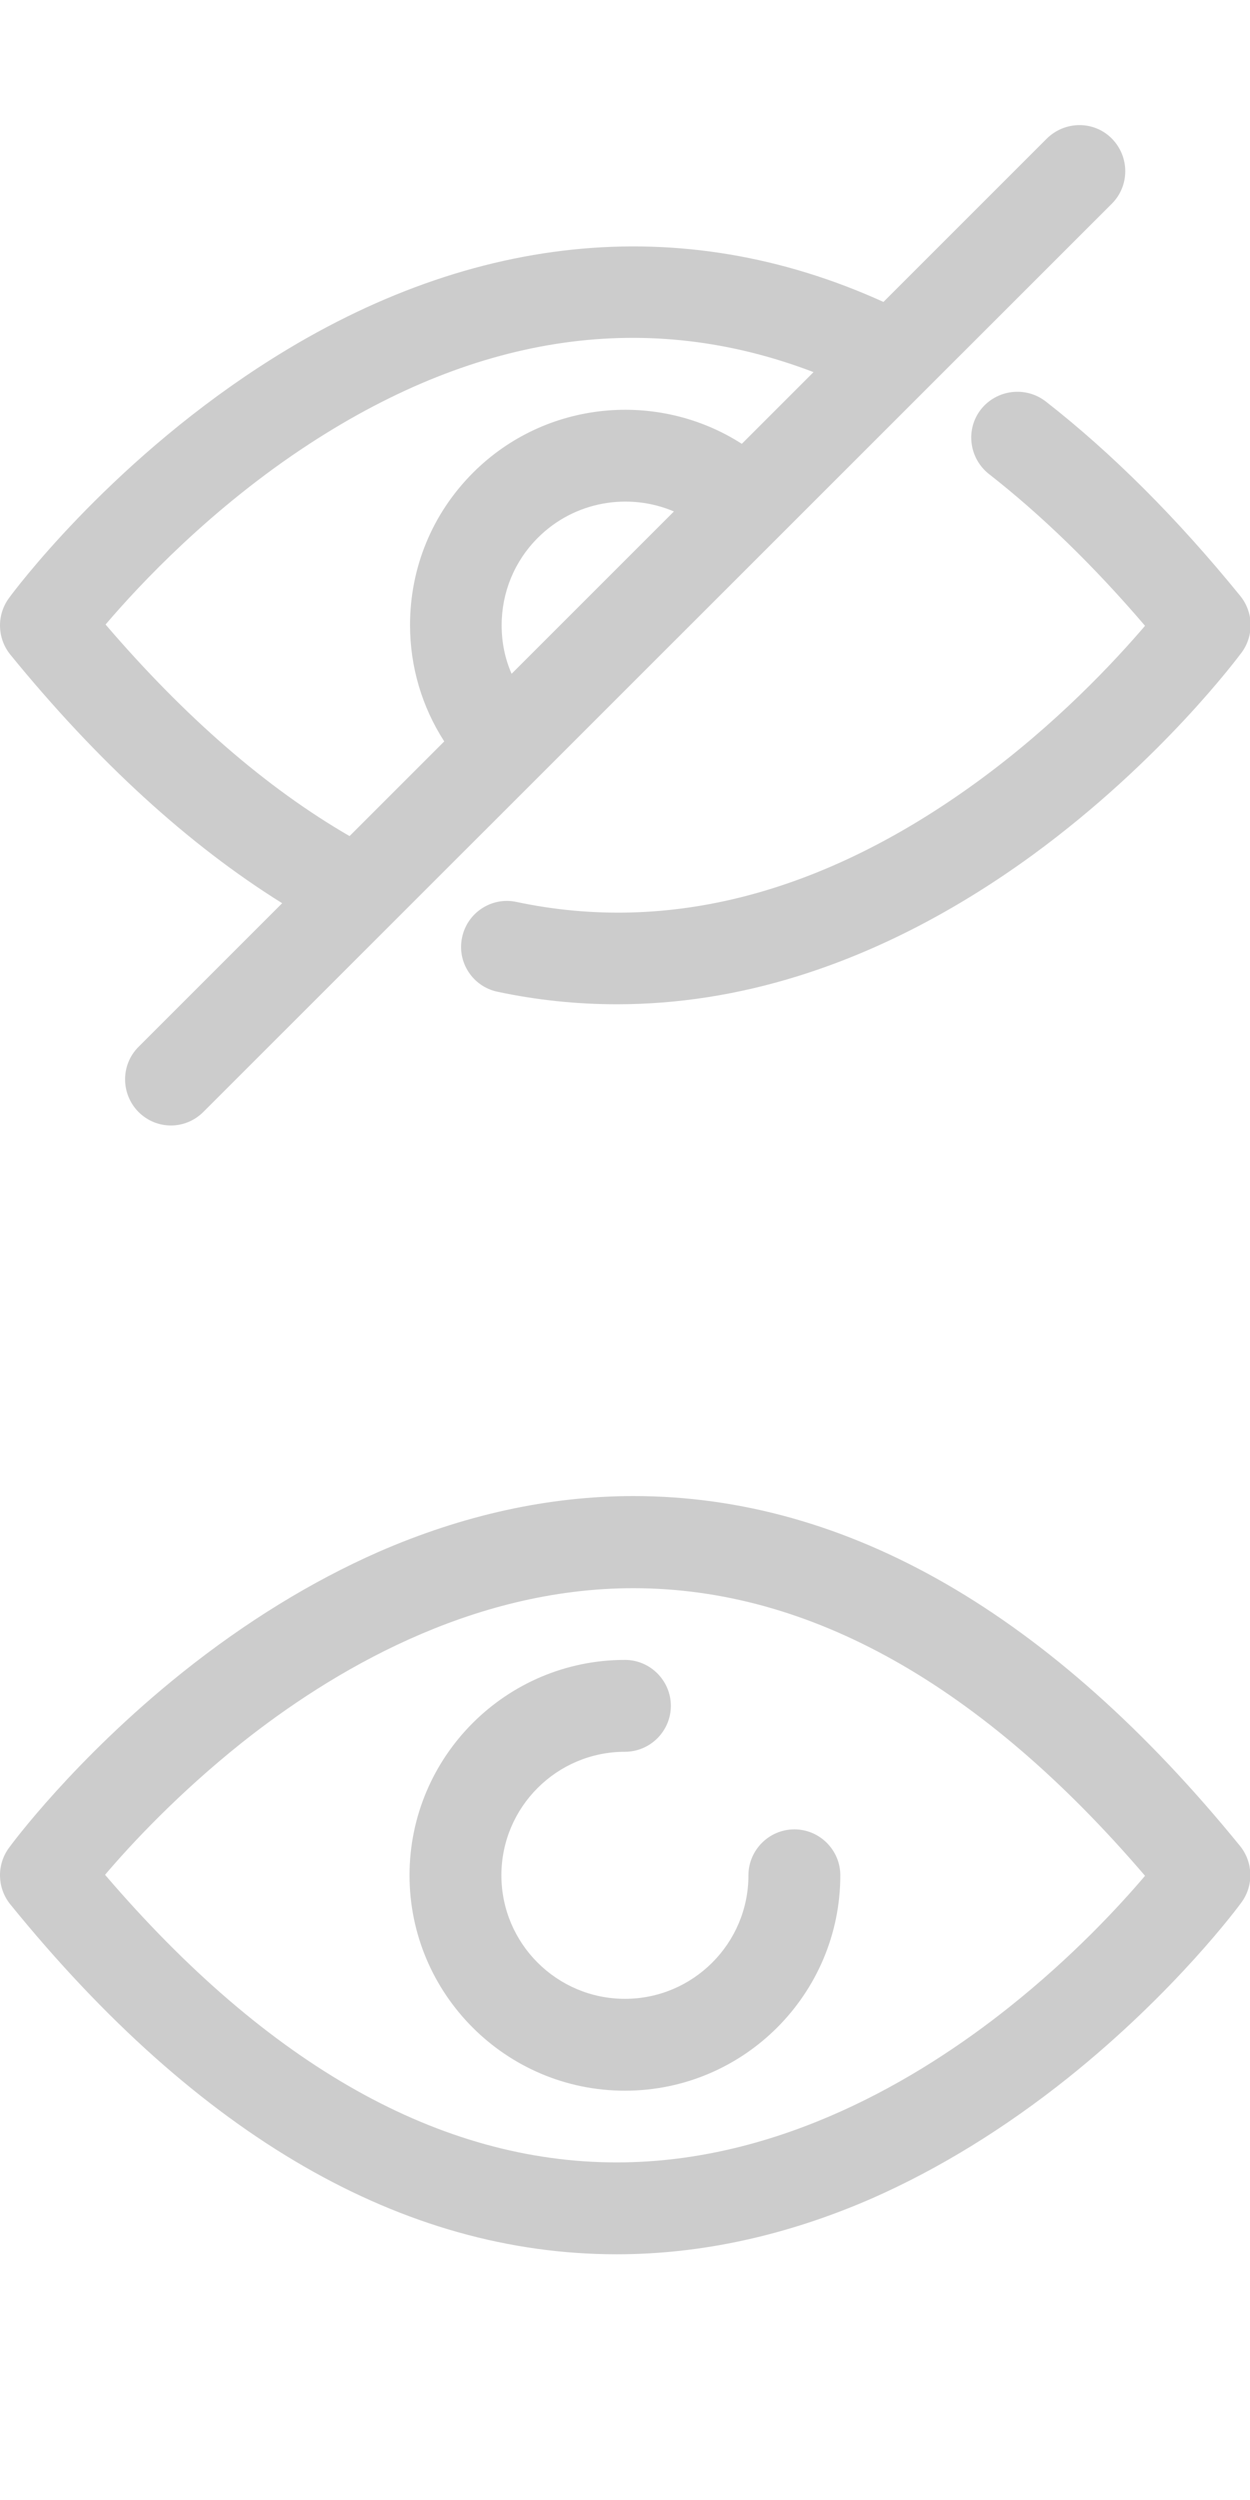 <?xml version="1.0" encoding="UTF-8" standalone="no"?>
<!-- Generator: Gravit.io -->

<svg
   xmlns:dc="http://purl.org/dc/elements/1.1/"
   xmlns:cc="http://creativecommons.org/ns#"
   xmlns:rdf="http://www.w3.org/1999/02/22-rdf-syntax-ns#"
   xmlns:svg="http://www.w3.org/2000/svg"
   xmlns="http://www.w3.org/2000/svg"
   xmlns:sodipodi="http://sodipodi.sourceforge.net/DTD/sodipodi-0.dtd"
   xmlns:inkscape="http://www.inkscape.org/namespaces/inkscape"
   style="isolation:isolate"
   viewBox="0 0 24 48"
   width="24"
   height="48"
   version="1.1"
   id="svg21"
   sodipodi:docname="show_password.svg"
   inkscape:version="0.92.4 (unknown)">
  <sodipodi:namedview
     pagecolor="#ffffff"
     bordercolor="#666666"
     borderopacity="1"
     objecttolerance="10"
     gridtolerance="10"
     guidetolerance="10"
     inkscape:pageopacity="0"
     inkscape:pageshadow="2"
     inkscape:window-width="1920"
     inkscape:window-height="1011"
     id="namedview23"
     showgrid="false"
     inkscape:zoom="2.4583333"
     inkscape:cx="37.901577"
     inkscape:cy="-24.28774"
     inkscape:window-x="0"
     inkscape:window-y="0"
     inkscape:window-maximized="1"
     inkscape:current-layer="svg21" />
  <defs
     id="defs5">
    <clipPath
       id="_clipPath_e5XAghPKYYSn24GgIGqJhTNi3lazPClv">
      <rect
         width="24"
         height="48"
         id="rect2" />
    </clipPath>
  </defs>
  <g
     transform="matrix(0.049,0,0,0.049,7.34328e-6,24)"
     id="g4749"
     style="fill:#cccccc;fill-opacity:1">
    <g
       id="g4683"
       style="fill:#cccccc;fill-opacity:1">
	<g
   id="g4681"
   style="fill:#cccccc;fill-opacity:1">
		<path
   inkscape:connector-curvature="0"
   d="m 485.967,233.617 c -74,-91 -153.9,-137.2 -237.7,-137.2 -33.2,0 -66.8,7.4 -100,21.9 -26.1,11.5 -52,27.4 -76.9,47.3 -42.1,33.7 -66.9,67.3 -67.9,68.7 -4.8,6.6 -4.6,15.6 0.5,22 73.9,91.1 153.9,137.2 237.7,137.2 33.2,0 66.8,-7.4 100,-21.9 26.1,-11.5 52,-27.4 76.9,-47.3 42.1,-33.7 66.9,-67.3 67.9,-68.7 4.8,-6.6 4.6,-15.6 -0.5,-22 z m -90.7,63.2 c -34.8,27.7 -89.6,60.7 -153.6,60.7 -69.1,0 -136.5,-37.9 -200.5,-112.7 10.1,-11.9 28.6,-31.8 53.4,-51.6 34.8,-27.7 89.6,-60.7 153.6,-60.7 69.1,0 136.5,37.9 200.5,112.7 -10.1,11.9 -28.6,31.9 -53.4,51.6 z"
   id="path4679"
   style="fill:#cccccc;fill-opacity:1" />

	</g>

</g>
    <g
       id="g4689"
       style="fill:#cccccc;fill-opacity:1">
	<g
   id="g4687"
   style="fill:#cccccc;fill-opacity:1">
		<path
   inkscape:connector-curvature="0"
   d="m 311.267,227.017 c -9.9,0 -18,8.1 -18,18 0,26.7 -21.7,48.4 -48.4,48.4 -26.7,0 -48.4,-21.7 -48.4,-48.4 0,-26.7 21.7,-48.4 48.4,-48.4 9.9,0 18,-8.1 18,-18 0,-9.9 -8.1,-18 -18,-18 -46.6,0 -84.4,37.9 -84.4,84.4 0,46.5 37.8,84.4 84.4,84.4 46.6,0 84.4,-37.9 84.4,-84.4 0,-9.9 -8.1,-18 -18,-18 z"
   id="path4685"
   style="fill:#cccccc;fill-opacity:1" />

	</g>

</g>
    <g
       id="g4691"
       style="fill:#cccccc;fill-opacity:1">
</g>
    <g
       id="g4693"
       style="fill:#cccccc;fill-opacity:1">
</g>
    <g
       id="g4695"
       style="fill:#cccccc;fill-opacity:1">
</g>
    <g
       id="g4697"
       style="fill:#cccccc;fill-opacity:1">
</g>
    <g
       id="g4699"
       style="fill:#cccccc;fill-opacity:1">
</g>
    <g
       id="g4701"
       style="fill:#cccccc;fill-opacity:1">
</g>
    <g
       id="g4703"
       style="fill:#cccccc;fill-opacity:1">
</g>
    <g
       id="g4705"
       style="fill:#cccccc;fill-opacity:1">
</g>
    <g
       id="g4707"
       style="fill:#cccccc;fill-opacity:1">
</g>
    <g
       id="g4709"
       style="fill:#cccccc;fill-opacity:1">
</g>
    <g
       id="g4711"
       style="fill:#cccccc;fill-opacity:1">
</g>
    <g
       id="g4713"
       style="fill:#cccccc;fill-opacity:1">
</g>
    <g
       id="g4715"
       style="fill:#cccccc;fill-opacity:1">
</g>
    <g
       id="g4717"
       style="fill:#cccccc;fill-opacity:1">
</g>
    <g
       id="g4719"
       style="fill:#cccccc;fill-opacity:1">
</g>
  </g>
  <g
     id="g5028"
     transform="matrix(0.049,0,0,0.049,5.75511e-6,-4.8607763e-6)"
     style="fill:#cccccc;fill-opacity:1">
    <g
       id="g4962"
       style="fill:#cccccc;fill-opacity:1">
	<g
   id="g4960"
   style="fill:#cccccc;fill-opacity:1">
		<path
   id="path4958"
   d="m 435.667,54.311 c -7,-7.1 -18.4,-7 -25.5,0 l -64,64 c -79.3,-36 -163.9,-27.2 -244.6,25.5 -60.1,39.2 -96.6,88.5 -98.1,90.6 -4.8,6.6 -4.6,15.6 0.5,22 34.2,42 70,74.7 106.6,97.5 l -56.3,56.3 c -7,7 -7,18.4 0,25.5 3.5,3.5 8.1,5.3 12.7,5.3 4.6,0 9.2,-1.8 12.7,-5.3 l 356,-355.9 c 7,-7 7,-18.4 0,-25.5 z m -235.2,209.7 c -2.6,-5.9 -3.9,-12.3 -3.9,-19 0,-12.9 5,-25.1 14.2,-34.3 14.4,-14.4 35.7,-17.8 53.3,-10.3 z m 90.2,-90.1 c -32.7,-21 -76.8,-17.2 -105.3,11.3 -16,16 -24.7,37.2 -24.7,59.7 0,16.4 4.7,32.1 13.4,45.6 l -37.1,37.1 c -32.5,-18.8 -64.5,-46.6 -95.6,-82.9 13.3,-15.6 41.4,-45.7 79.9,-70.8 66.6,-43.4 132.9,-52.8 197.5,-28.1 z"
   inkscape:connector-curvature="0"
   style="fill:#cccccc;fill-opacity:1" />

	</g>

</g>
    <g
       id="g4968"
       style="fill:#cccccc;fill-opacity:1">
	<g
   id="g4966"
   style="fill:#cccccc;fill-opacity:1">
		<path
   id="path4964"
   d="m 486.067,233.611 c -24.7,-30.4 -50.3,-56 -76.3,-76.3 -7.9,-6.1 -19.2,-4.7 -25.4,3.1 -6.1,7.8 -4.7,19.1 3.1,25.3 20.6,16.1 41.2,36.1 61.2,59.5 -11.8,13.8 -34.8,38.6 -66,61.3 -60.1,43.7 -120.8,59.5 -180.3,46.9 -9.7,-2.1 -19.3,4.2 -21.3,13.9 -2.1,9.7 4.2,19.3 13.9,21.3 15.5,3.3 31.1,4.9 46.8,4.9 23.6,0 47.4,-3.7 71.1,-11.1 31.1,-9.7 62,-25.7 91.9,-47.5 50.4,-36.9 80.5,-77.6 81.8,-79.3 4.8,-6.6 4.6,-15.6 -0.5,-22 z"
   inkscape:connector-curvature="0"
   style="fill:#cccccc;fill-opacity:1" />

	</g>

</g>
    <g
       id="g4970"
       style="fill:#cccccc;fill-opacity:1">
</g>
    <g
       id="g4972"
       style="fill:#cccccc;fill-opacity:1">
</g>
    <g
       id="g4974"
       style="fill:#cccccc;fill-opacity:1">
</g>
    <g
       id="g4976"
       style="fill:#cccccc;fill-opacity:1">
</g>
    <g
       id="g4978"
       style="fill:#cccccc;fill-opacity:1">
</g>
    <g
       id="g4980"
       style="fill:#cccccc;fill-opacity:1">
</g>
    <g
       id="g4982"
       style="fill:#cccccc;fill-opacity:1">
</g>
    <g
       id="g4984"
       style="fill:#cccccc;fill-opacity:1">
</g>
    <g
       id="g4986"
       style="fill:#cccccc;fill-opacity:1">
</g>
    <g
       id="g4988"
       style="fill:#cccccc;fill-opacity:1">
</g>
    <g
       id="g4990"
       style="fill:#cccccc;fill-opacity:1">
</g>
    <g
       id="g4992"
       style="fill:#cccccc;fill-opacity:1">
</g>
    <g
       id="g4994"
       style="fill:#cccccc;fill-opacity:1">
</g>
    <g
       id="g4996"
       style="fill:#cccccc;fill-opacity:1">
</g>
    <g
       id="g4998"
       style="fill:#cccccc;fill-opacity:1">
</g>
  </g>
</svg>
